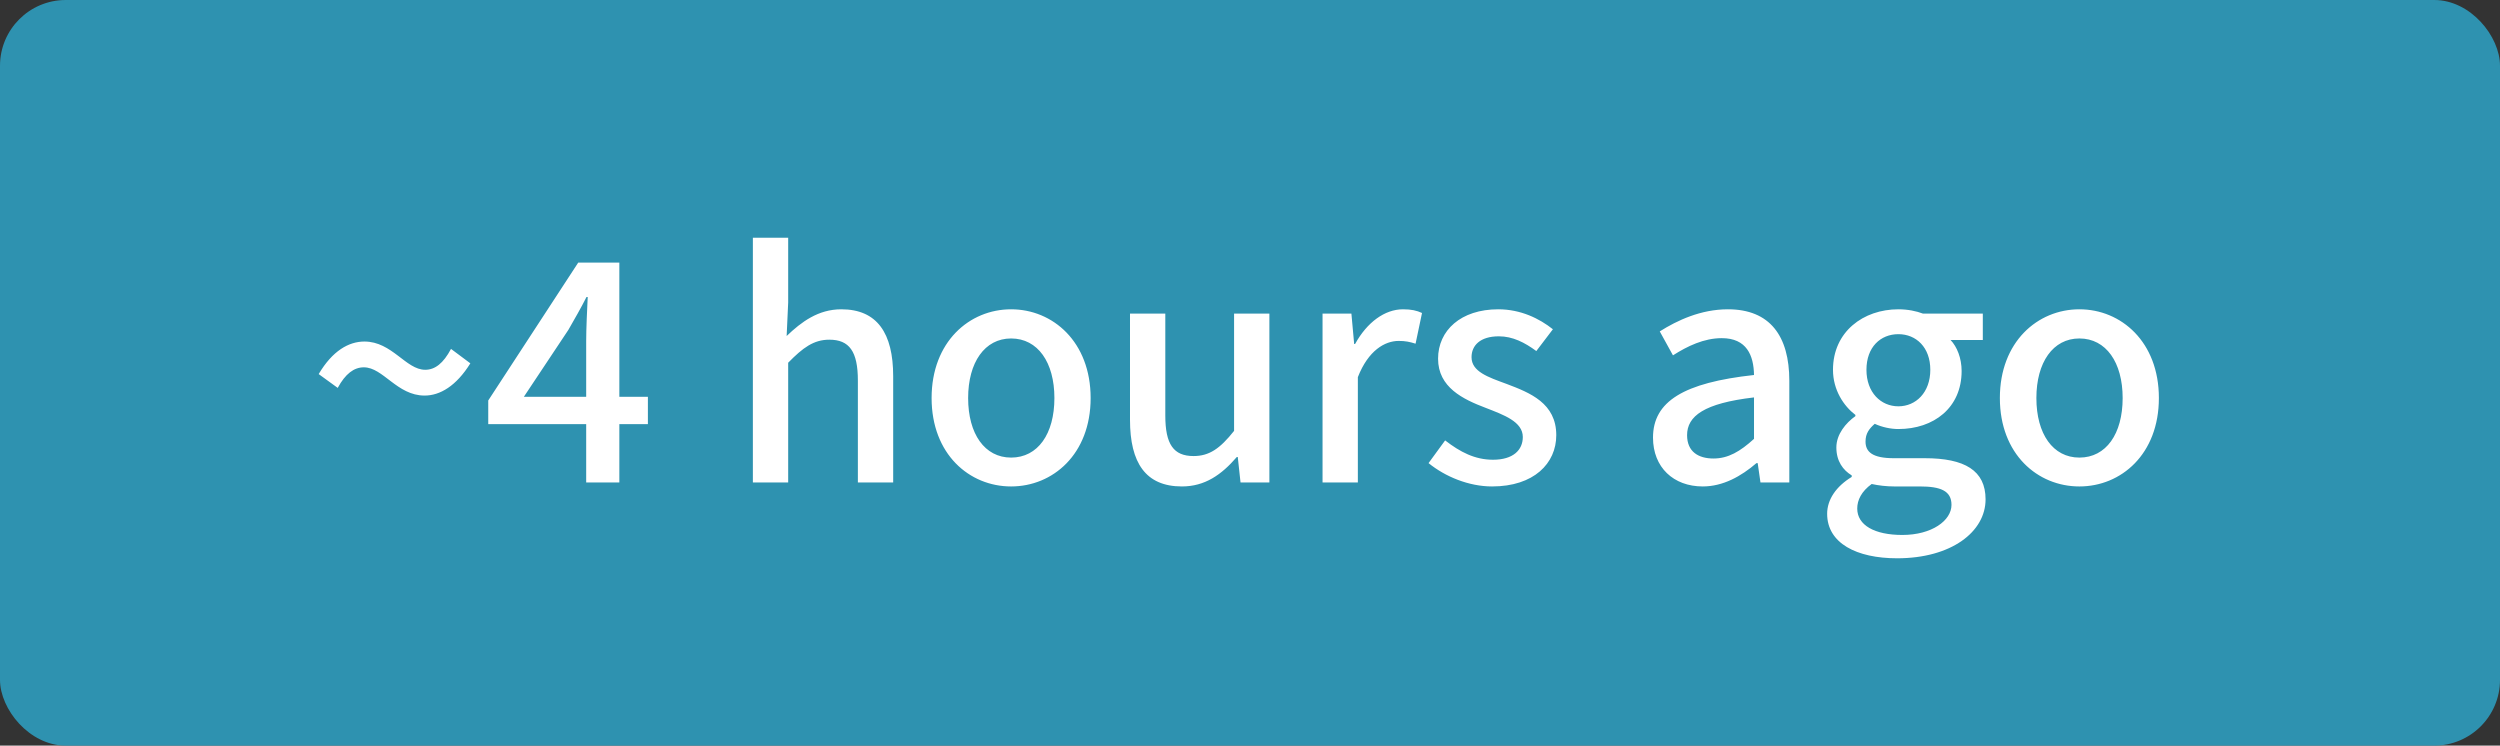 <svg width="114" height="34" viewBox="0 0 114 34" fill="none" xmlns="http://www.w3.org/2000/svg">
<rect x="0" y="0" width="114" height="34" fill="#333333" stroke="none"/>
<rect width="114" height="34" rx="3" fill="#2E92B0"/>
<path d="M19.362 18.038C20.062 18.038 20.804 17.604 21.448 16.568L20.566 15.91C20.216 16.568 19.838 16.862 19.39 16.862C18.508 16.862 17.878 15.574 16.618 15.574C15.904 15.574 15.162 15.994 14.532 17.058L15.4 17.688C15.75 17.044 16.142 16.75 16.59 16.75C17.472 16.75 18.102 18.038 19.362 18.038ZM23.888 18.094L25.918 15.042C26.212 14.524 26.492 14.048 26.744 13.544H26.8C26.772 14.104 26.73 15 26.73 15.56V18.094H23.888ZM26.73 22H28.242V19.34H29.544V18.094H28.242V11.976H26.366L22.264 18.262V19.34H26.73V22ZM34.331 22H35.941V16.54C36.613 15.854 37.103 15.49 37.817 15.49C38.727 15.49 39.119 16.022 39.119 17.352V22H40.729V17.156C40.729 15.196 40.001 14.104 38.363 14.104C37.313 14.104 36.543 14.678 35.871 15.322L35.941 13.796V10.842H34.331V22ZM46.107 22.182C48.011 22.182 49.733 20.712 49.733 18.15C49.733 15.588 48.011 14.104 46.107 14.104C44.203 14.104 42.481 15.588 42.481 18.15C42.481 20.712 44.203 22.182 46.107 22.182ZM46.107 20.866C44.903 20.866 44.147 19.788 44.147 18.15C44.147 16.526 44.903 15.434 46.107 15.434C47.325 15.434 48.081 16.526 48.081 18.15C48.081 19.788 47.325 20.866 46.107 20.866ZM53.894 22.182C54.944 22.182 55.7 21.65 56.4 20.838H56.442L56.568 22H57.884V14.3H56.274V19.648C55.63 20.46 55.14 20.796 54.426 20.796C53.516 20.796 53.138 20.264 53.138 18.948V14.3H51.528V19.144C51.528 21.104 52.242 22.182 53.894 22.182ZM60.308 22H61.918V17.198C62.394 15.98 63.15 15.546 63.78 15.546C64.088 15.546 64.284 15.588 64.55 15.672L64.844 14.272C64.606 14.16 64.354 14.104 63.976 14.104C63.15 14.104 62.338 14.692 61.792 15.686H61.75L61.624 14.3H60.308V22ZM68.04 22.182C69.944 22.182 70.966 21.132 70.966 19.844C70.966 18.388 69.776 17.912 68.698 17.506C67.858 17.198 67.102 16.946 67.102 16.288C67.102 15.756 67.494 15.336 68.348 15.336C68.978 15.336 69.524 15.616 70.056 16.008L70.812 15.014C70.196 14.524 69.342 14.104 68.32 14.104C66.612 14.104 65.576 15.07 65.576 16.358C65.576 17.66 66.71 18.206 67.746 18.598C68.572 18.92 69.44 19.228 69.44 19.928C69.44 20.516 69.006 20.964 68.082 20.964C67.256 20.964 66.584 20.614 65.898 20.082L65.142 21.118C65.898 21.734 66.976 22.182 68.04 22.182ZM77.645 22.182C78.569 22.182 79.395 21.72 80.095 21.118H80.151L80.277 22H81.593V17.366C81.593 15.322 80.711 14.104 78.793 14.104C77.561 14.104 76.483 14.608 75.685 15.112L76.287 16.204C76.945 15.784 77.701 15.42 78.513 15.42C79.647 15.42 79.969 16.204 79.983 17.1C76.777 17.45 75.377 18.304 75.377 19.956C75.377 21.314 76.315 22.182 77.645 22.182ZM78.135 20.908C77.449 20.908 76.931 20.6 76.931 19.844C76.931 18.976 77.701 18.388 79.983 18.122V20.012C79.353 20.586 78.807 20.908 78.135 20.908ZM86.51 25.458C88.974 25.458 90.542 24.254 90.542 22.77C90.542 21.454 89.59 20.894 87.77 20.894H86.356C85.376 20.894 85.068 20.6 85.068 20.138C85.068 19.76 85.236 19.55 85.488 19.326C85.824 19.48 86.216 19.564 86.566 19.564C88.176 19.564 89.45 18.598 89.45 16.918C89.45 16.33 89.24 15.812 88.946 15.504H90.416V14.3H87.686C87.392 14.188 87 14.104 86.566 14.104C84.97 14.104 83.584 15.126 83.584 16.862C83.584 17.786 84.074 18.514 84.606 18.92V18.976C84.172 19.284 83.738 19.802 83.738 20.404C83.738 21.034 84.046 21.44 84.438 21.678V21.748C83.724 22.182 83.318 22.784 83.318 23.428C83.318 24.772 84.662 25.458 86.51 25.458ZM86.566 18.528C85.768 18.528 85.11 17.898 85.11 16.862C85.11 15.826 85.754 15.238 86.566 15.238C87.378 15.238 88.022 15.84 88.022 16.862C88.022 17.898 87.364 18.528 86.566 18.528ZM86.748 24.394C85.474 24.394 84.69 23.946 84.69 23.19C84.69 22.798 84.886 22.406 85.348 22.07C85.67 22.14 86.02 22.182 86.384 22.182H87.546C88.484 22.182 88.988 22.378 88.988 23.022C88.988 23.736 88.092 24.394 86.748 24.394ZM94.82 22.182C96.724 22.182 98.445 20.712 98.445 18.15C98.445 15.588 96.724 14.104 94.82 14.104C92.915 14.104 91.194 15.588 91.194 18.15C91.194 20.712 92.915 22.182 94.82 22.182ZM94.82 20.866C93.615 20.866 92.859 19.788 92.859 18.15C92.859 16.526 93.615 15.434 94.82 15.434C96.037 15.434 96.793 16.526 96.793 18.15C96.793 19.788 96.037 20.866 94.82 20.866Z" fill="white"/>
</svg>
